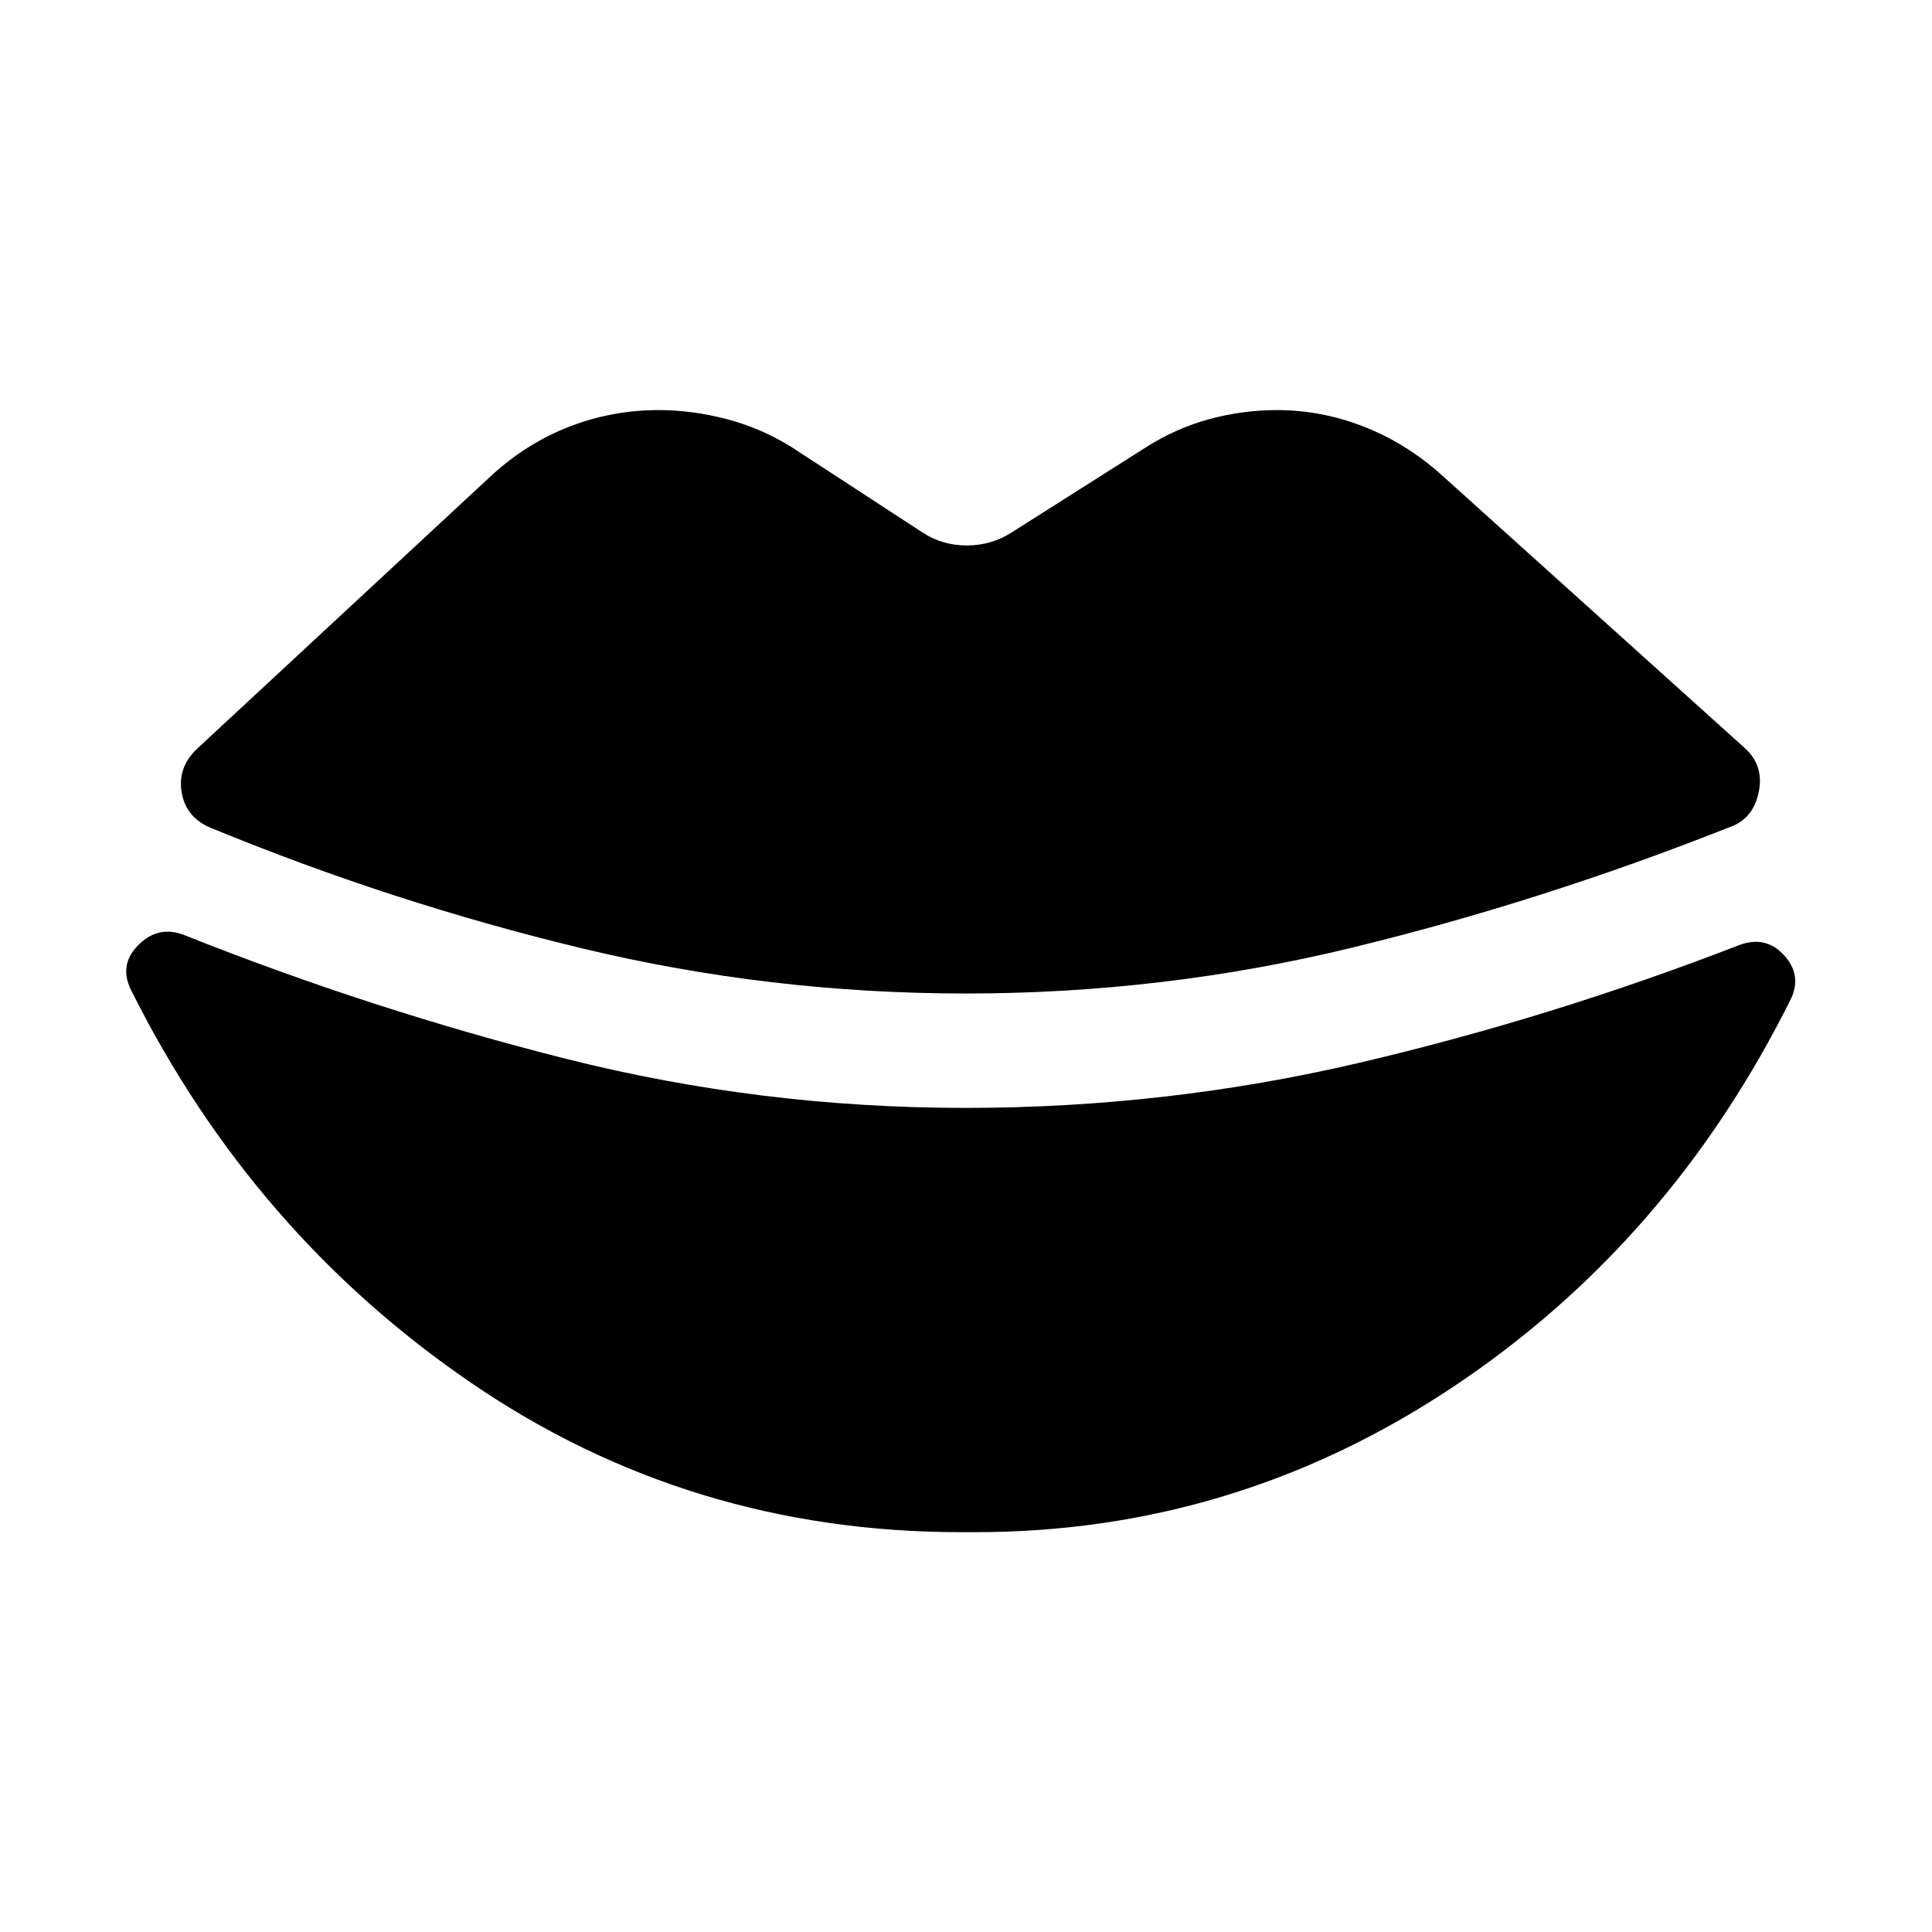 <svg xmlns="http://www.w3.org/2000/svg" height="40" viewBox="0 -960 960 960" width="40"><path d="M479.92-466.33q-97.51 0-190.91-22.49-93.39-22.49-182.88-59.26-13.41-4.94-15.8-17.8-2.38-12.86 7.9-22.35L244.8-724.26q17.3-15.71 38.37-23.84 21.06-8.13 44.11-8.13 16.51 0 33.48 4.39 16.96 4.38 32.19 13.76l65.38 42.62q9.77 6.49 22.07 6.49 12.29 0 22.32-6.49l66.18-41.95q14.97-9.64 31.66-14.23 16.7-4.59 33.88-4.59 22.12 0 42.97 8.13 20.85 8.13 38.15 23.43l151.57 136.52q9.61 8.82 6.68 22.18-2.94 13.36-15.09 17.25-92.26 36.52-186.25 59.45-93.98 22.94-192.55 22.94Zm-2.38 267.66q-134.82 0-243.31-74.11-108.48-74.12-168.9-194.84-6.53-12.69 3.25-22.64 9.78-9.95 22.42-5.33 94.13 37.51 190.68 61.81 96.55 24.29 197.96 24.29 99.97 0 195.63-22.38 95.65-22.39 188.93-58.52 13.03-4.87 22.08 4.81 9.05 9.68 3.85 21.45-60.39 121.69-168.55 193.58-108.17 71.88-236.99 71.88h-7.05Z"/></svg>